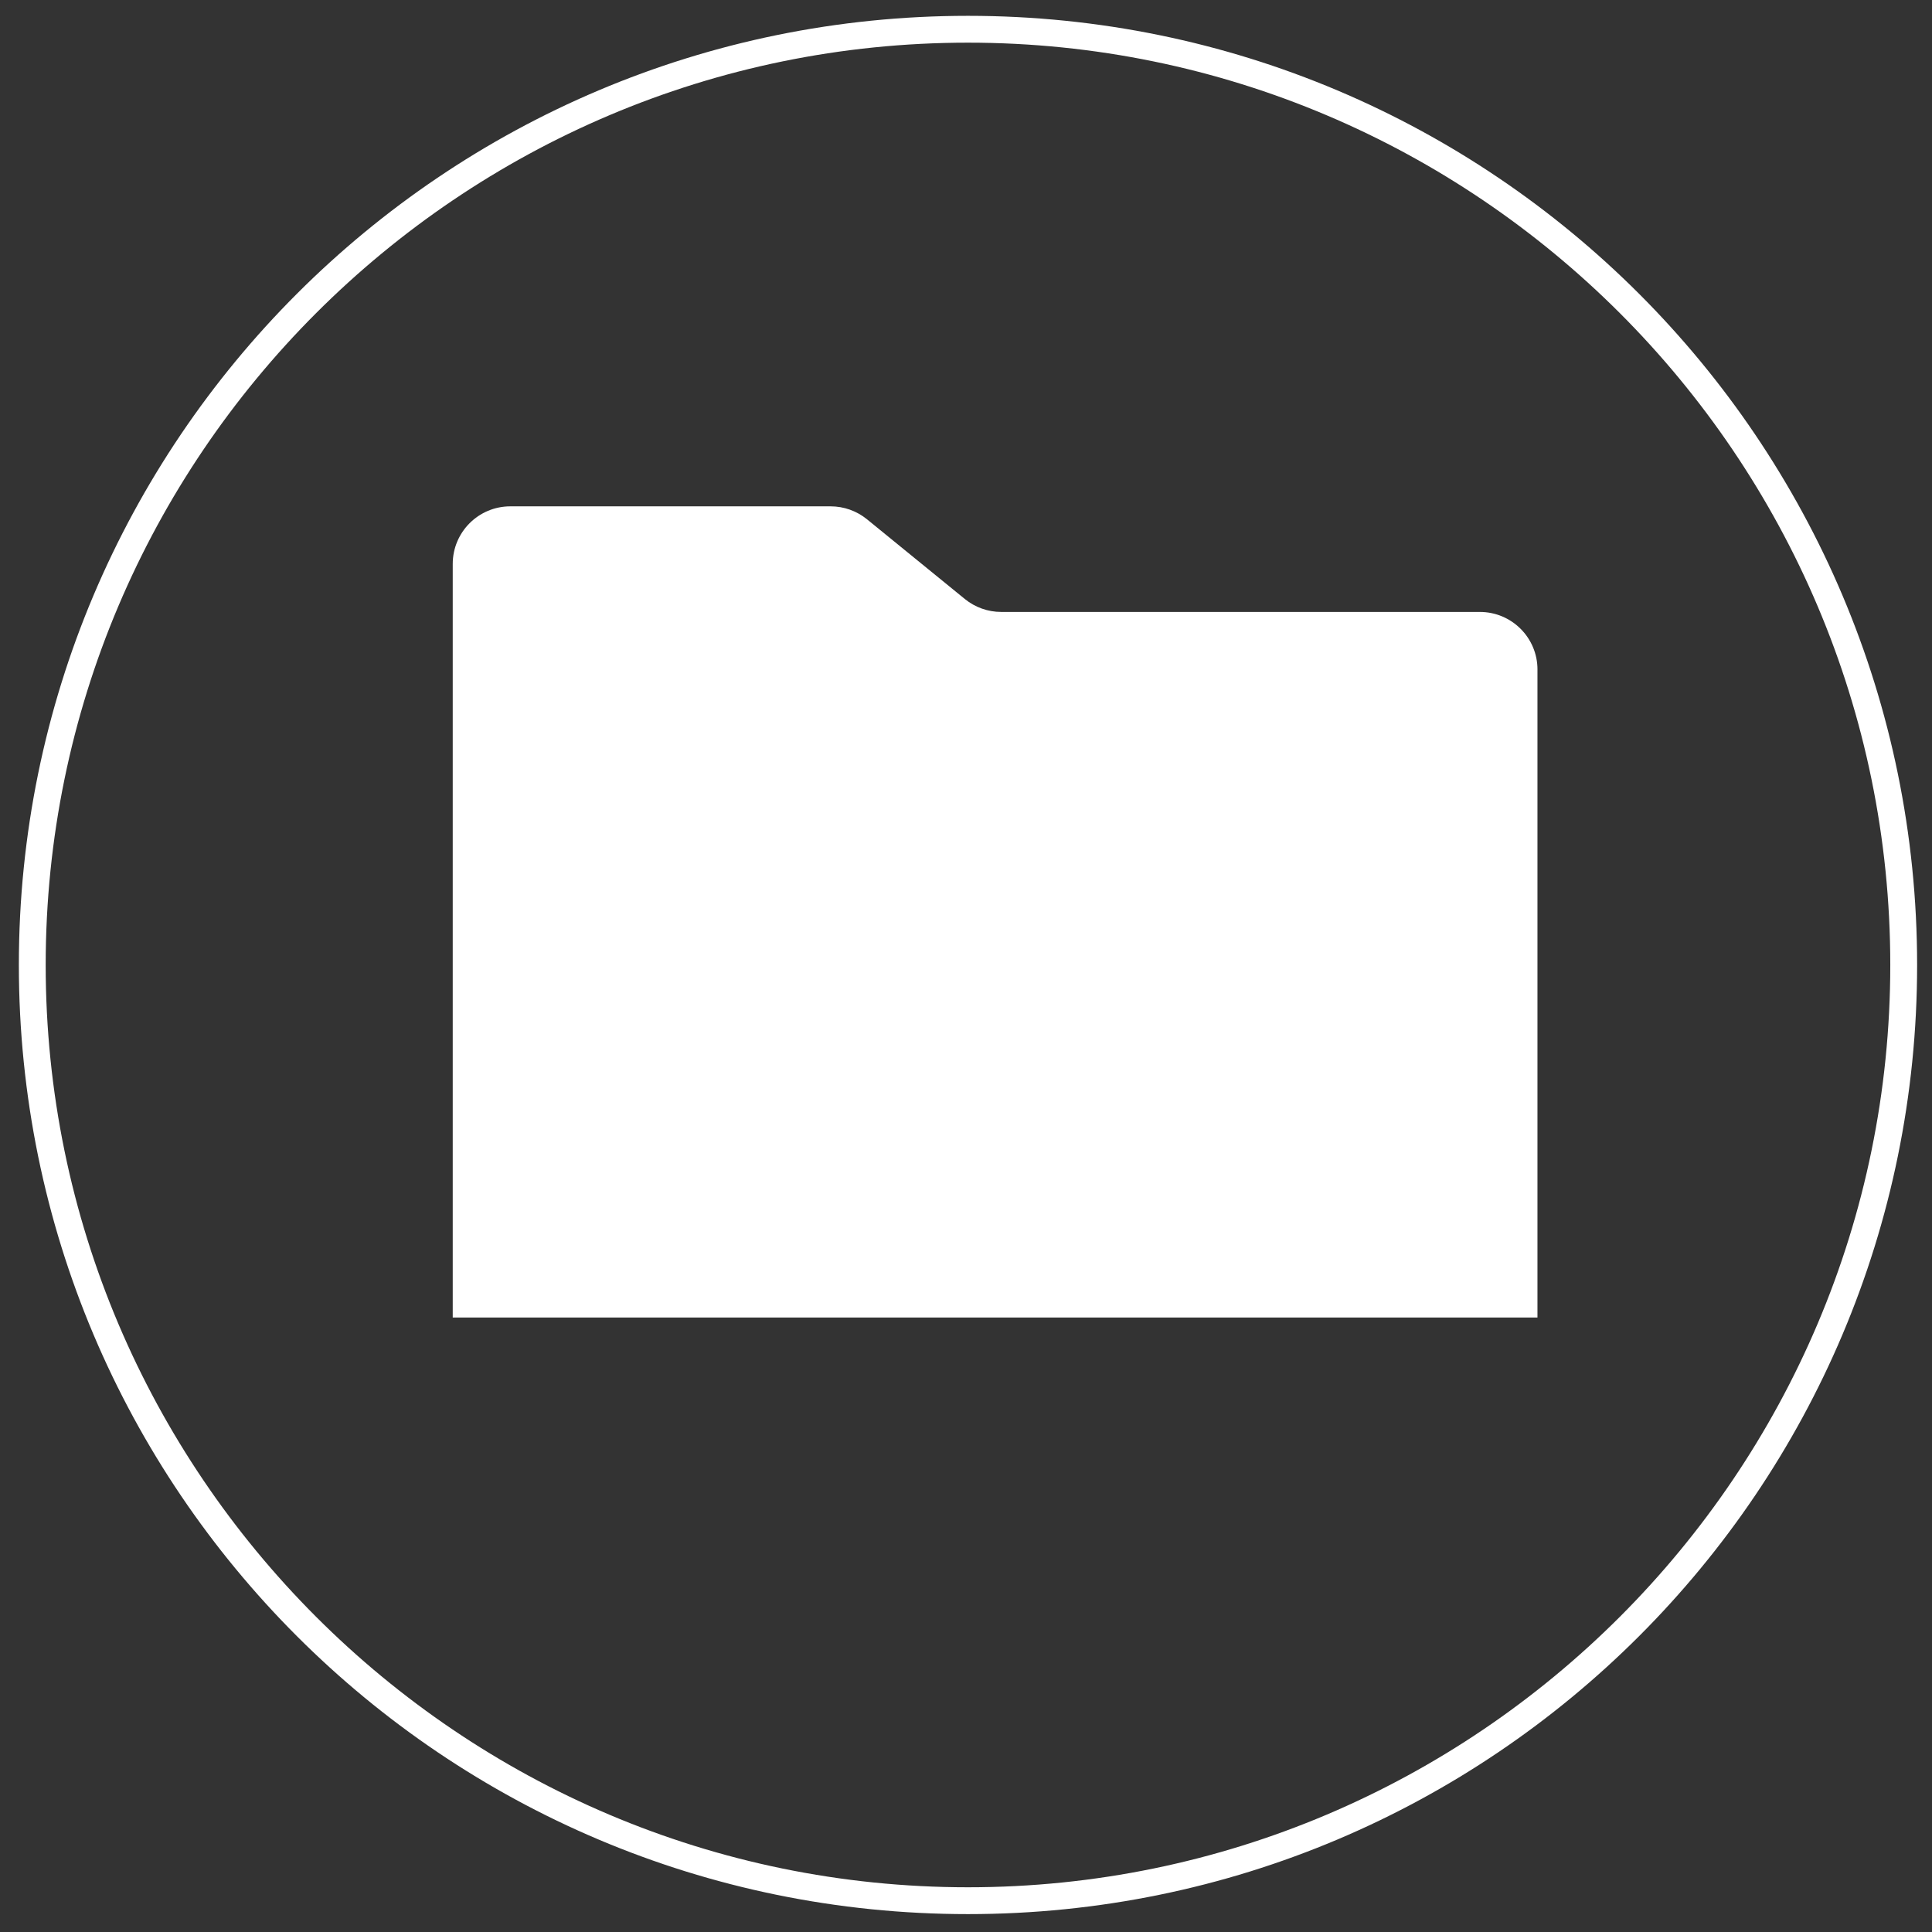 <?xml version="1.0" encoding="utf-8"?>
<!-- Generator: Adobe Illustrator 18.1.0, SVG Export Plug-In . SVG Version: 6.00 Build 0)  -->
<!DOCTYPE svg PUBLIC "-//W3C//DTD SVG 1.1//EN" "http://www.w3.org/Graphics/SVG/1.1/DTD/svg11.dtd">
<svg version="1.1" id="Layer_1" xmlns="http://www.w3.org/2000/svg" xmlns:xlink="http://www.w3.org/1999/xlink" x="0px" y="0px"
	 viewBox="0 0 108 108" enable-background="new 0 0 108 108" xml:space="preserve">
<rect x="0" y="0" width="108" height="108" fill="#333333" stroke="none"/>
<path fill="#FFFFFF" d="M54.111,2.385c28.429,0,51.557,23.129,51.557,51.557S82.54,105.5,54.111,105.5S2.554,82.371,2.554,53.943
	S25.682,2.385,54.111,2.385 M54.111,0.885c-29.303,0-53.057,23.755-53.057,53.057S24.808,107,54.111,107
	s53.057-23.755,53.057-53.057S83.414,0.885,54.111,0.885L54.111,0.885z"/>
<g>
	<path fill="#FFFFFF" d="M85.946,37.428c0-1.778-1.441-3.22-3.22-3.22H55.968c-0.741,0-1.459-0.256-2.034-0.724l-5.468-4.455
		c-0.574-0.468-1.293-0.724-2.034-0.724H28.528c-1.778,0-3.22,1.441-3.22,3.22V73.65h60.637V37.428z"/>
</g>
</svg>
